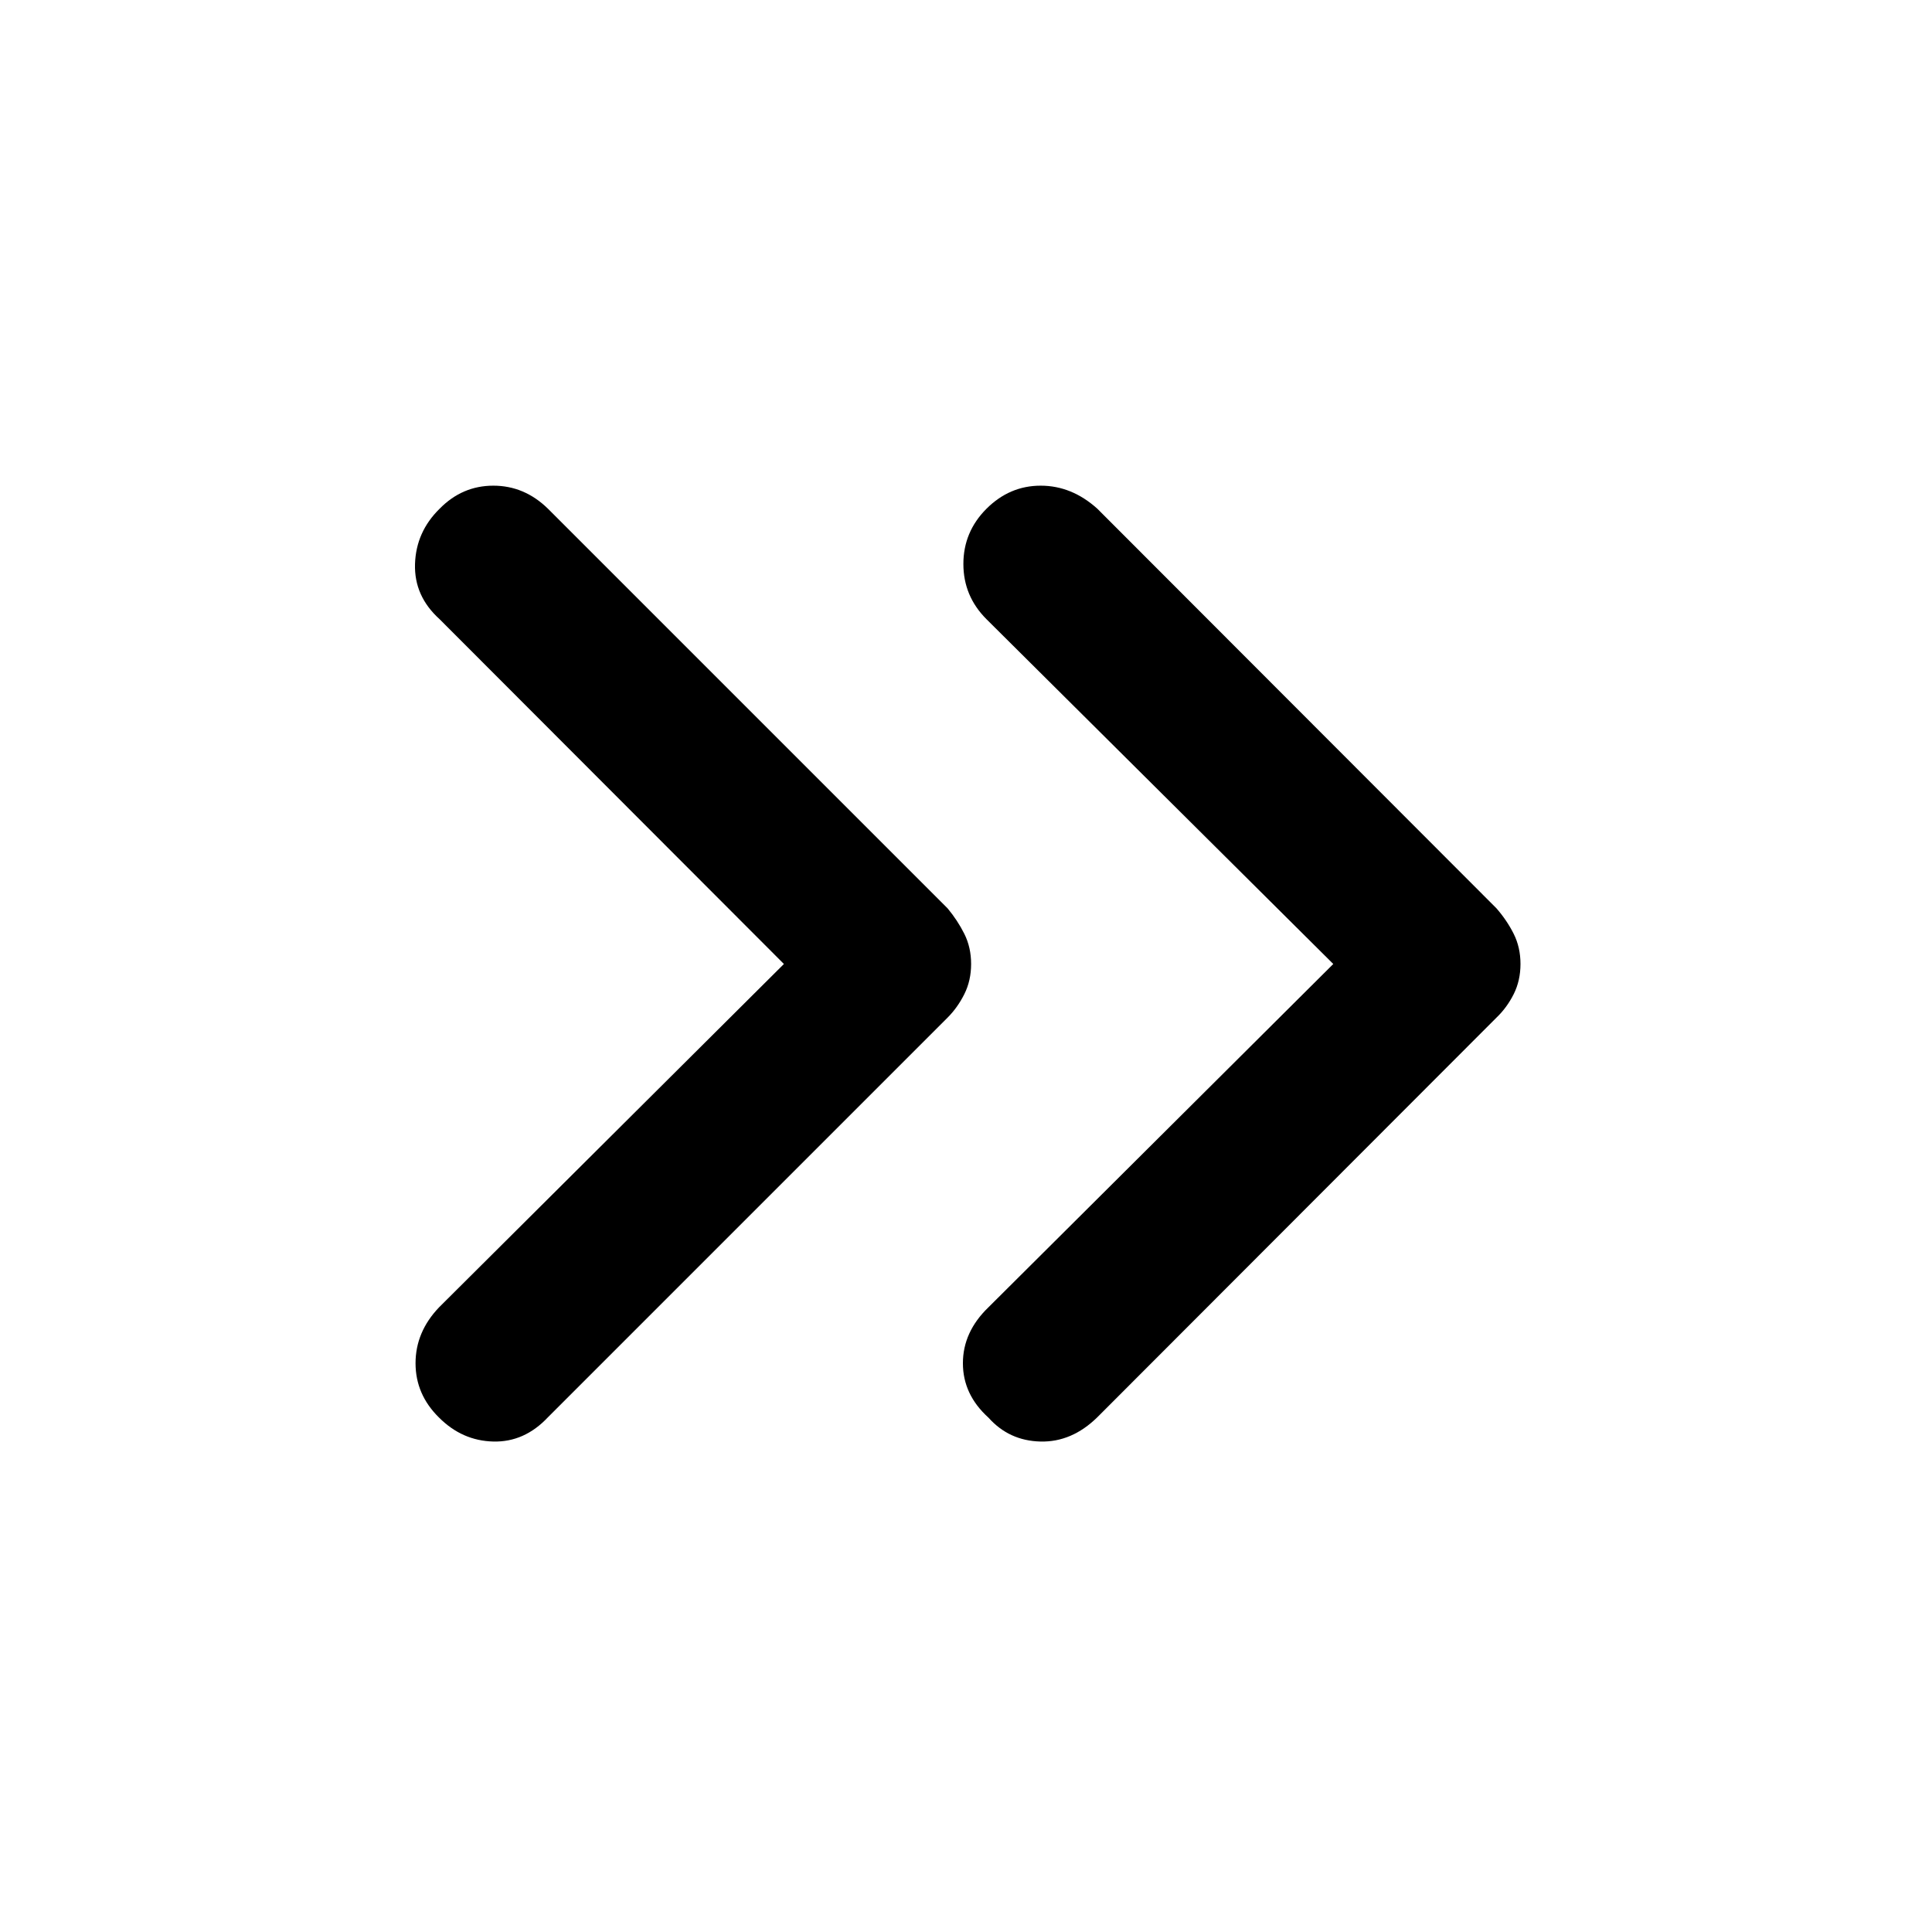 <svg xmlns="http://www.w3.org/2000/svg" height="48" viewBox="0 -960 960 960" width="48"><path d="M389.52-481 218.43-652.33q-12.71-11.47-12.21-27.43.5-15.96 12.21-27.44 11.24-11.47 26.7-11.47 15.46 0 27.17 11.47l198.53 198.53q5 6 8.35 12.71 3.36 6.72 3.36 14.96 0 8.24-3.36 14.96-3.35 6.71-8.35 11.71L272.3-255.8q-11.71 12.47-27.17 12.09-15.46-.38-26.93-11.86-11.72-11.47-11.72-27.05t11.72-27.81L389.52-481Zm272.98 0L490.17-652.33q-11.47-11.47-11.47-27.43 0-15.96 11.47-27.44 11.48-11.47 26.94-11.47t28.17 11.47l198.29 198.53q5.23 6 8.59 12.71 3.36 6.72 3.36 14.96 0 8.24-3.36 14.96-3.36 6.71-8.59 11.71L545.28-255.8q-12.71 12.47-28.29 12.09-15.58-.38-25.82-11.86-12.71-11.47-12.71-27.05t12.71-27.81L662.5-481Z"/></svg>